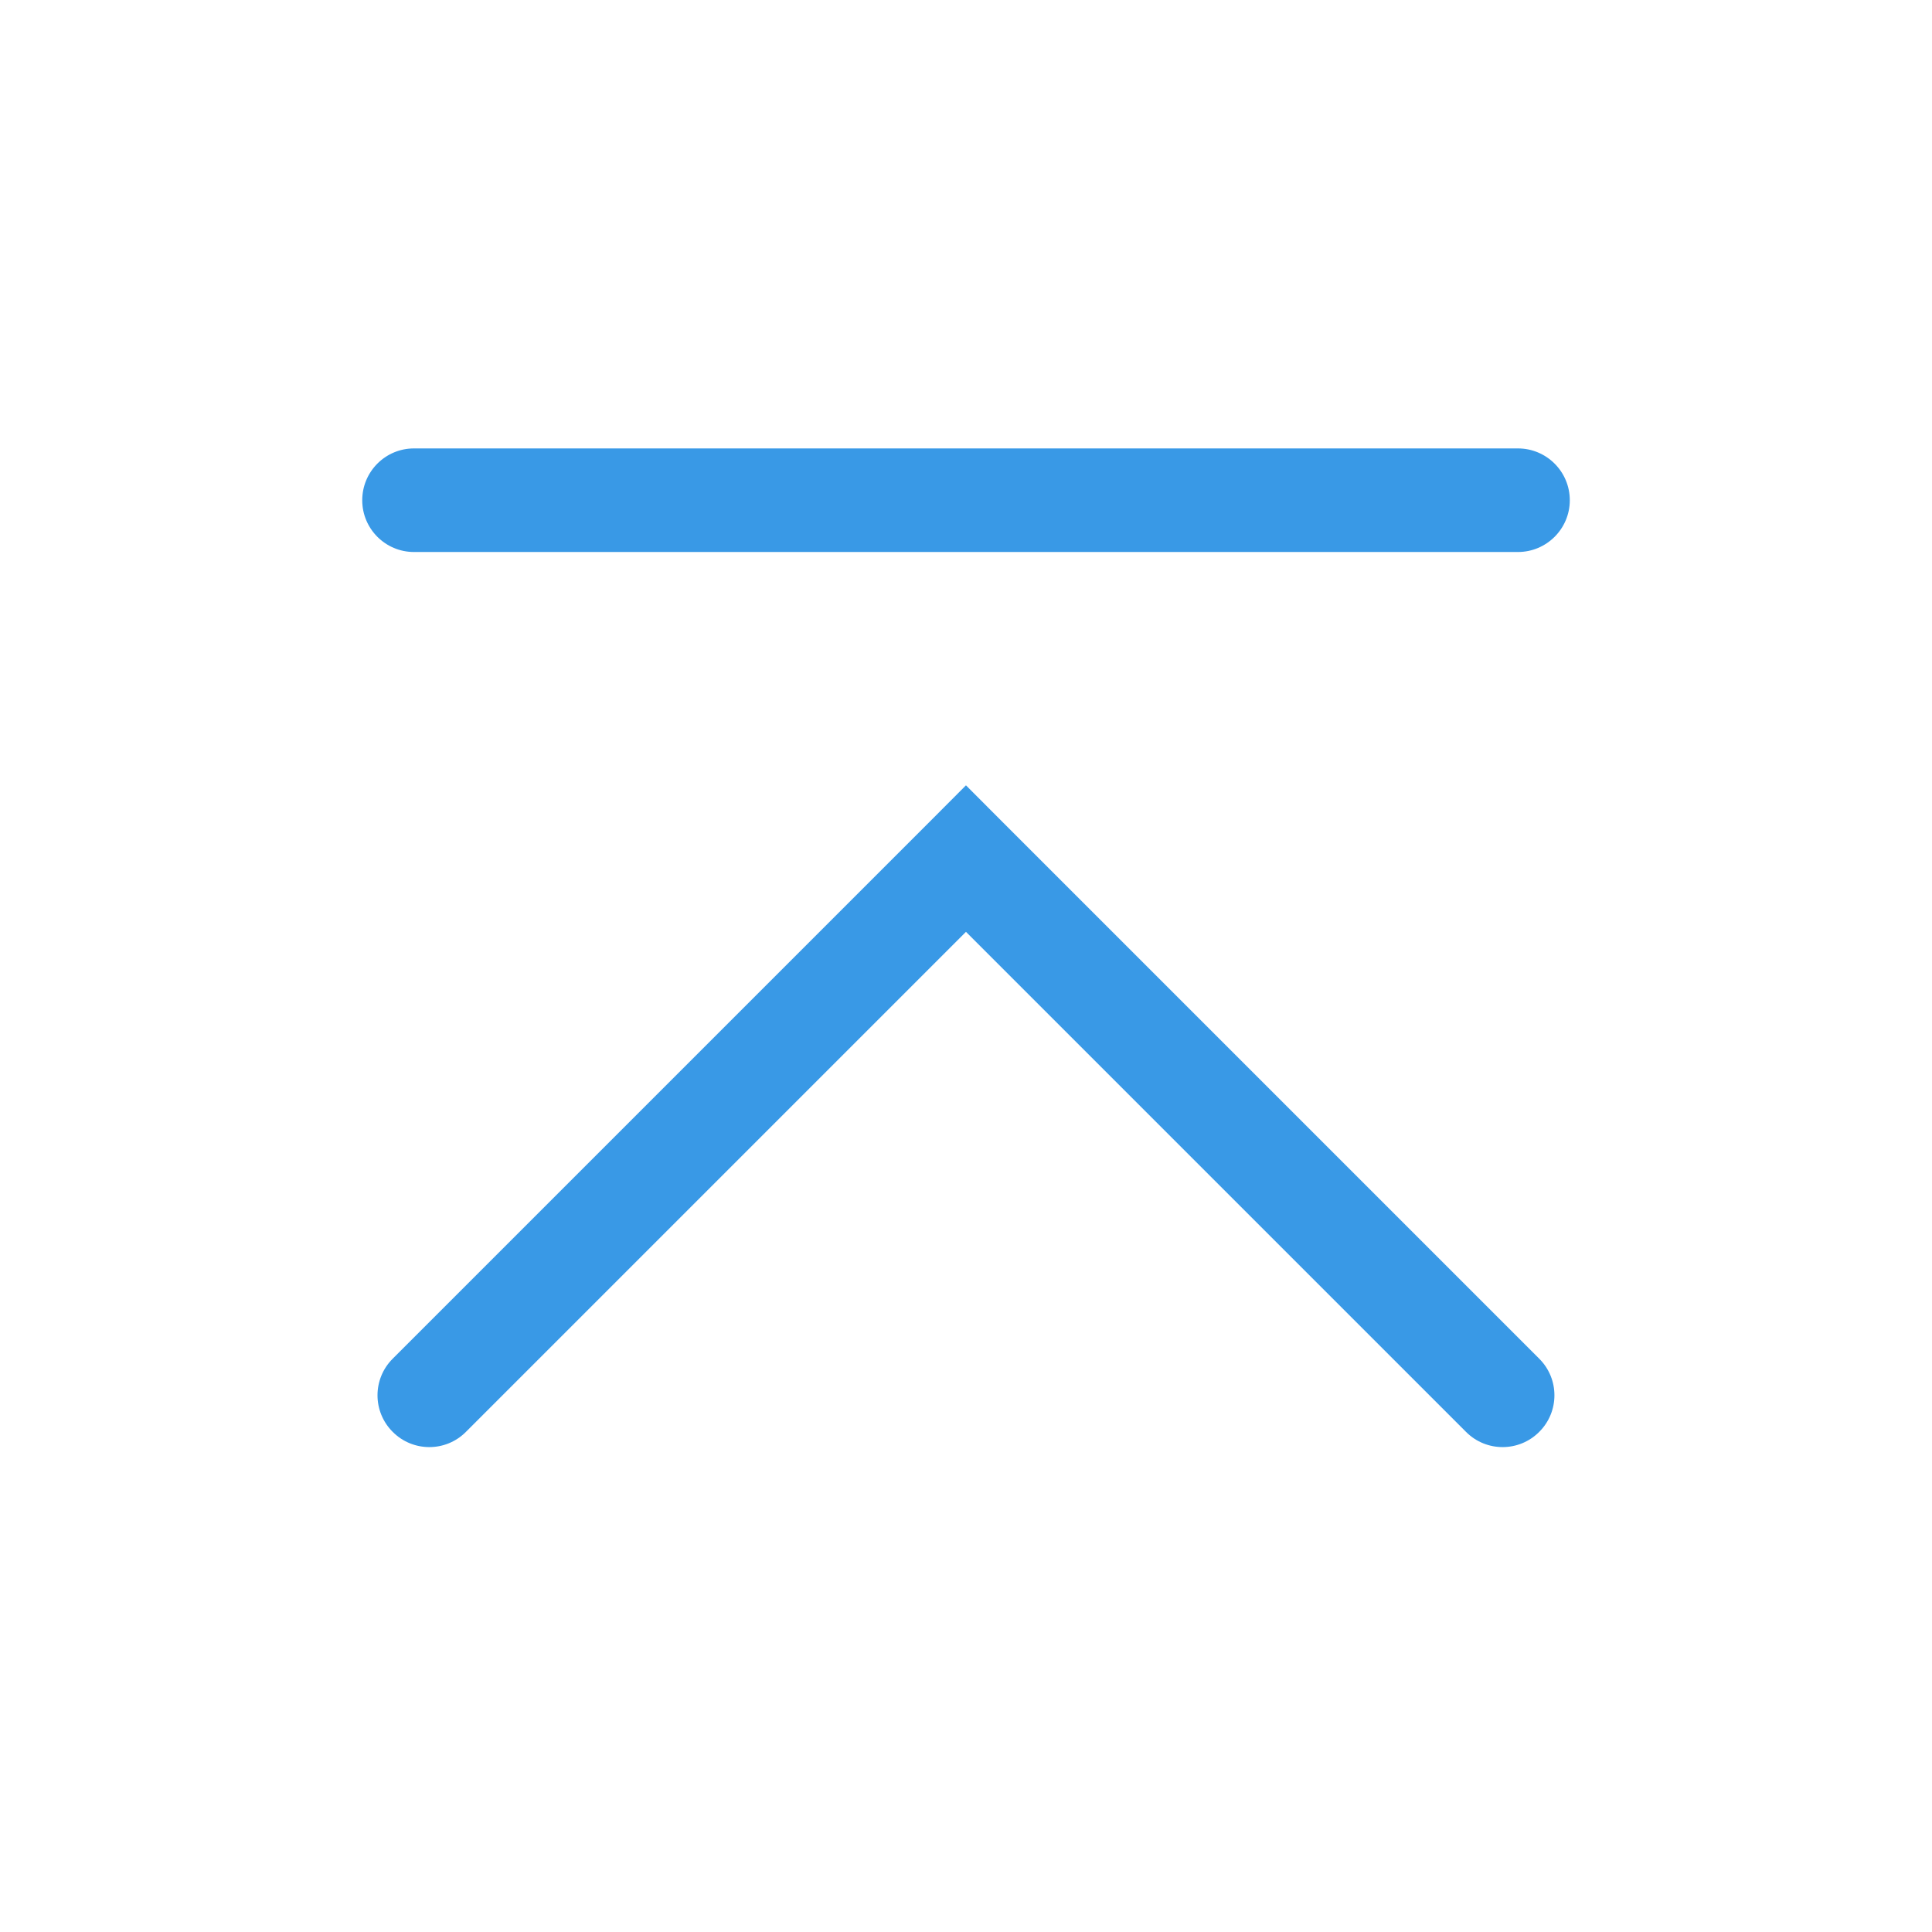 <?xml version='1.0' encoding='UTF-8' standalone='no'?>
<svg baseProfile="tiny" height="8.467mm" version="1.2" viewBox="0 0 56 56" width="8.467mm" xmlns="http://www.w3.org/2000/svg" xmlns:xlink="http://www.w3.org/1999/xlink">
    <style id="current-color-scheme" type="text/css">.ColorScheme-Text {color:#3999e6;}</style>
    <title>Qt SVG Document</title>
    <desc>Auto-generated by Klassy window decoration</desc>
    <defs/>
    <g fill="none" fill-rule="evenodd" stroke="black" stroke-linecap="square" stroke-linejoin="bevel" stroke-width="1">
        <g class="ColorScheme-Text" fill="currentColor" fill-opacity="1" font-family="Noto Sans" font-size="23.333" font-style="normal" font-weight="400" stroke="none" transform="matrix(3.111,0,0,3.111,0,0)">
            <path d="M3.857,4.178 L14.143,4.178 C14.409,4.178 14.626,4.394 14.626,4.661 C14.626,4.927 14.409,5.143 14.143,5.143 L3.857,5.143 C3.591,5.143 3.375,4.927 3.375,4.661 C3.375,4.394 3.591,4.178 3.857,4.178 " fill-rule="nonzero" vector-effect="none"/>
            <path d="M3.659,12.659 L8.659,7.659 L9,7.317 L9.341,7.659 L14.341,12.659 C14.53,12.847 14.53,13.153 14.341,13.341 C14.153,13.53 13.847,13.53 13.659,13.341 L8.659,8.341 L9,8 L9.341,8.341 L4.341,13.341 C4.153,13.53 3.847,13.53 3.659,13.341 C3.47,13.153 3.47,12.847 3.659,12.659 " fill-rule="nonzero" vector-effect="none"/>
        </g>
    </g>
</svg>
